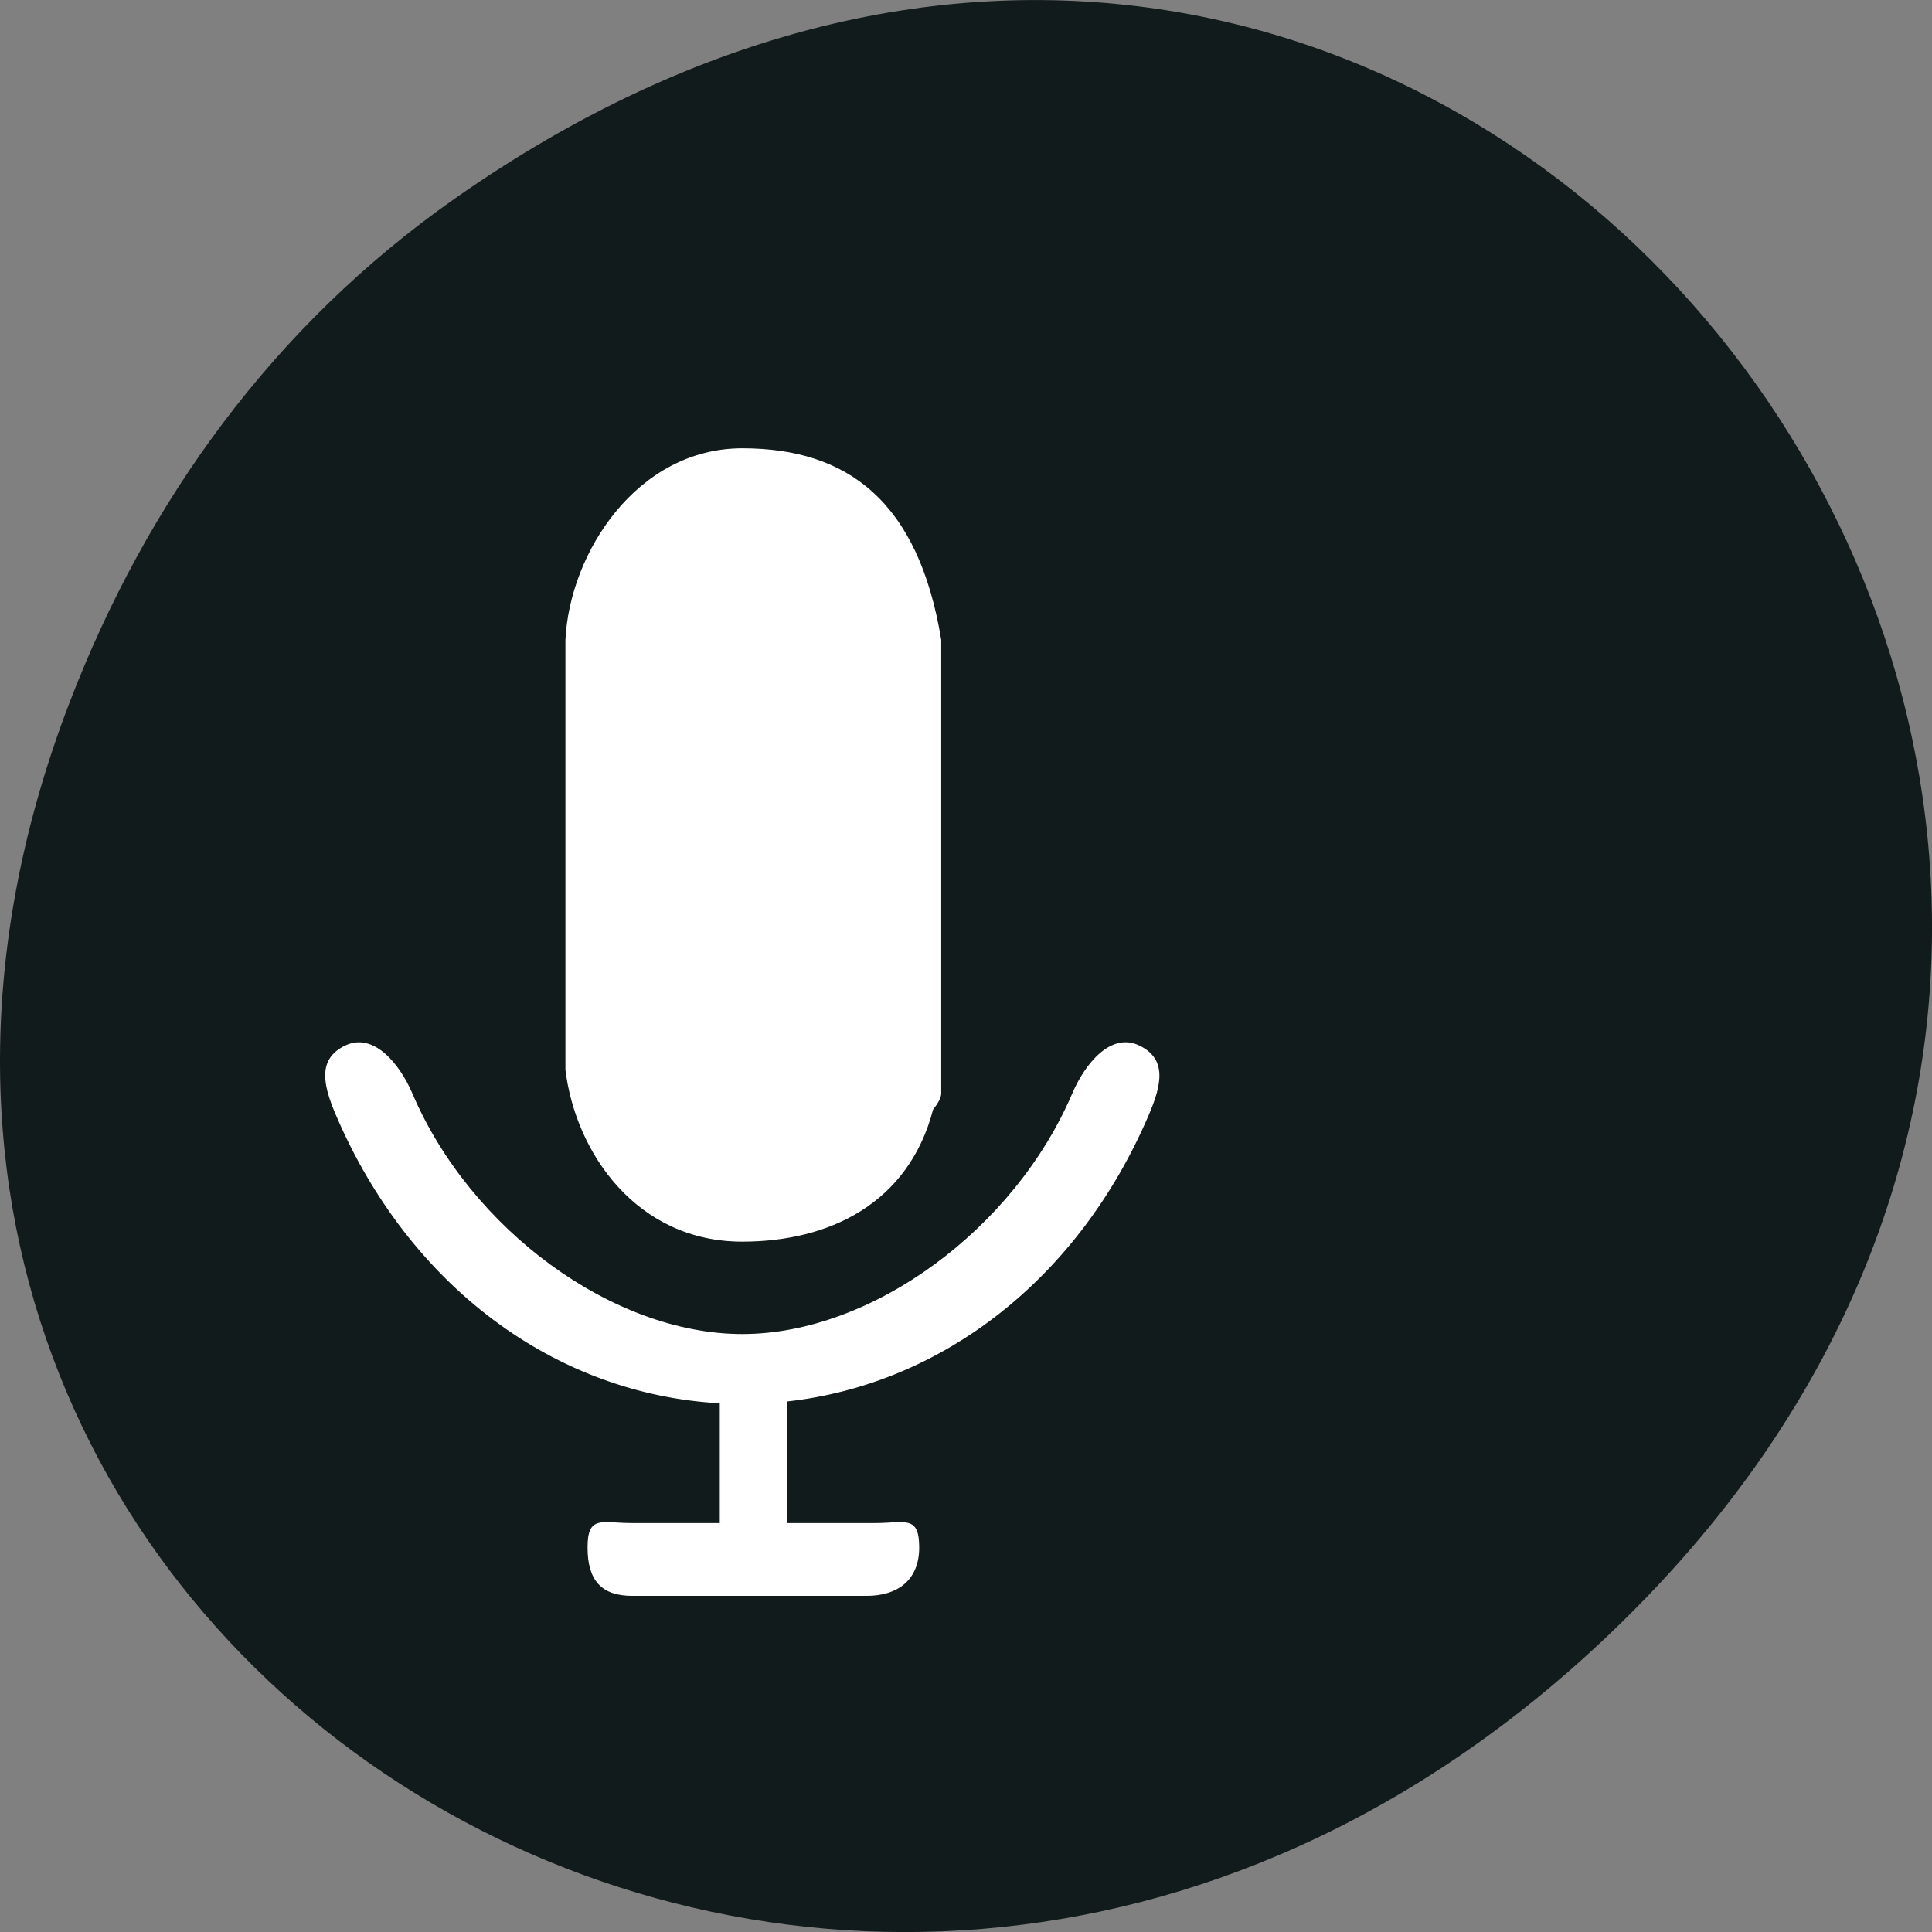 <svg xmlns="http://www.w3.org/2000/svg" viewBox="0 0 256 256"><rect x="0" y="0" width="256" height="256" fill="#808080" stroke="none"/><defs><clipPath><path d="m 74 56.824 h 129 v 139.69 h -129"/></clipPath><clipPath><path d="m 148 97 h 77.63 v 24 h -77.62"/></clipPath><clipPath><path d="m 148 97 h 77.63 v 24 h -77.62"/></clipPath><clipPath><path d="m 27.707 56.824 h 82.29 v 139.69 h -82.29"/></clipPath><clipPath><path d="m 171 132 h 54.625 v 24 h -54.625"/></clipPath><clipPath><path d="m 74 56.824 h 129 v 139.69 h -129"/></clipPath><clipPath><path d="M 0,64 H64 V128 H0 z"/></clipPath><clipPath><path transform="matrix(15.333 0 0 11.5 415 -125.5)" d="m -24 13 c 0 1.105 -0.672 2 -1.5 2 -0.828 0 -1.5 -0.895 -1.5 -2 0 -1.105 0.672 -2 1.5 -2 0.828 0 1.5 0.895 1.5 2 z"/></clipPath><clipPath><path d="m 171 132 h 54.625 v 24 h -54.625"/></clipPath><clipPath><path d="m 27.707 56.824 h 82.29 v 139.69 h -82.29"/></clipPath></defs><g transform="translate(0 -796.36)"><path d="m 60.17 822.74 c 130.93 -92.05 263.6 77.948 156.91 186.39 -100.51 102.17 -256.68 7.449 -207.86 -119.69 10.185 -26.526 26.914 -49.802 50.948 -66.7 z" fill="#121b1b" color="#000"/><path d="m 876.3 578.9 c -64.5 139.5 -190.7 230.4 -335.4 245 v 104.9 h 81.7 c 28.4 0 40.8 -7.1 40.8 20.4 0 27.5 -19.7 40.8 -48.1 40.8 h -217.4 c -28.4 0 -40.8 -13.3 -40.8 -40.8 0 -27.5 12.4 -20.4 40.8 -20.4 h 81.7 v -103.4 c -153.2 -7.6 -288.3 -100.4 -355.9 -246.5 c -11.6 -25.2 -17.2 -47.2 8.8 -58.5 25.9 -11.2 49.6 15.7 61.3 40.8 53.7 116.2 185.8 206 306.2 206 120.4 0 252.5 -89.9 306.2 -206 11.6 -25.1 35.3 -52.1 61.2 -40.8 26 11.3 20.5 33.4 8.9 58.5 z m -200 -4.3 c -22.7 80 -95.6 112.6 -176.4 112.6 -97 0 -153.8 -75.1 -163.3 -146.4 v -367.5 c 3.9 -74.5 66.4 -163.3 163.4 -163.3 c 97 0 162.7 44.7 183.8 163.3 v 387.9 c -0.1 3.4 -2.9 8 -7.5 13.4 z" transform="matrix(0.143 0 0 0.155 26.861 854.29)" fill="#fff" stroke="#fff"/></g></svg>